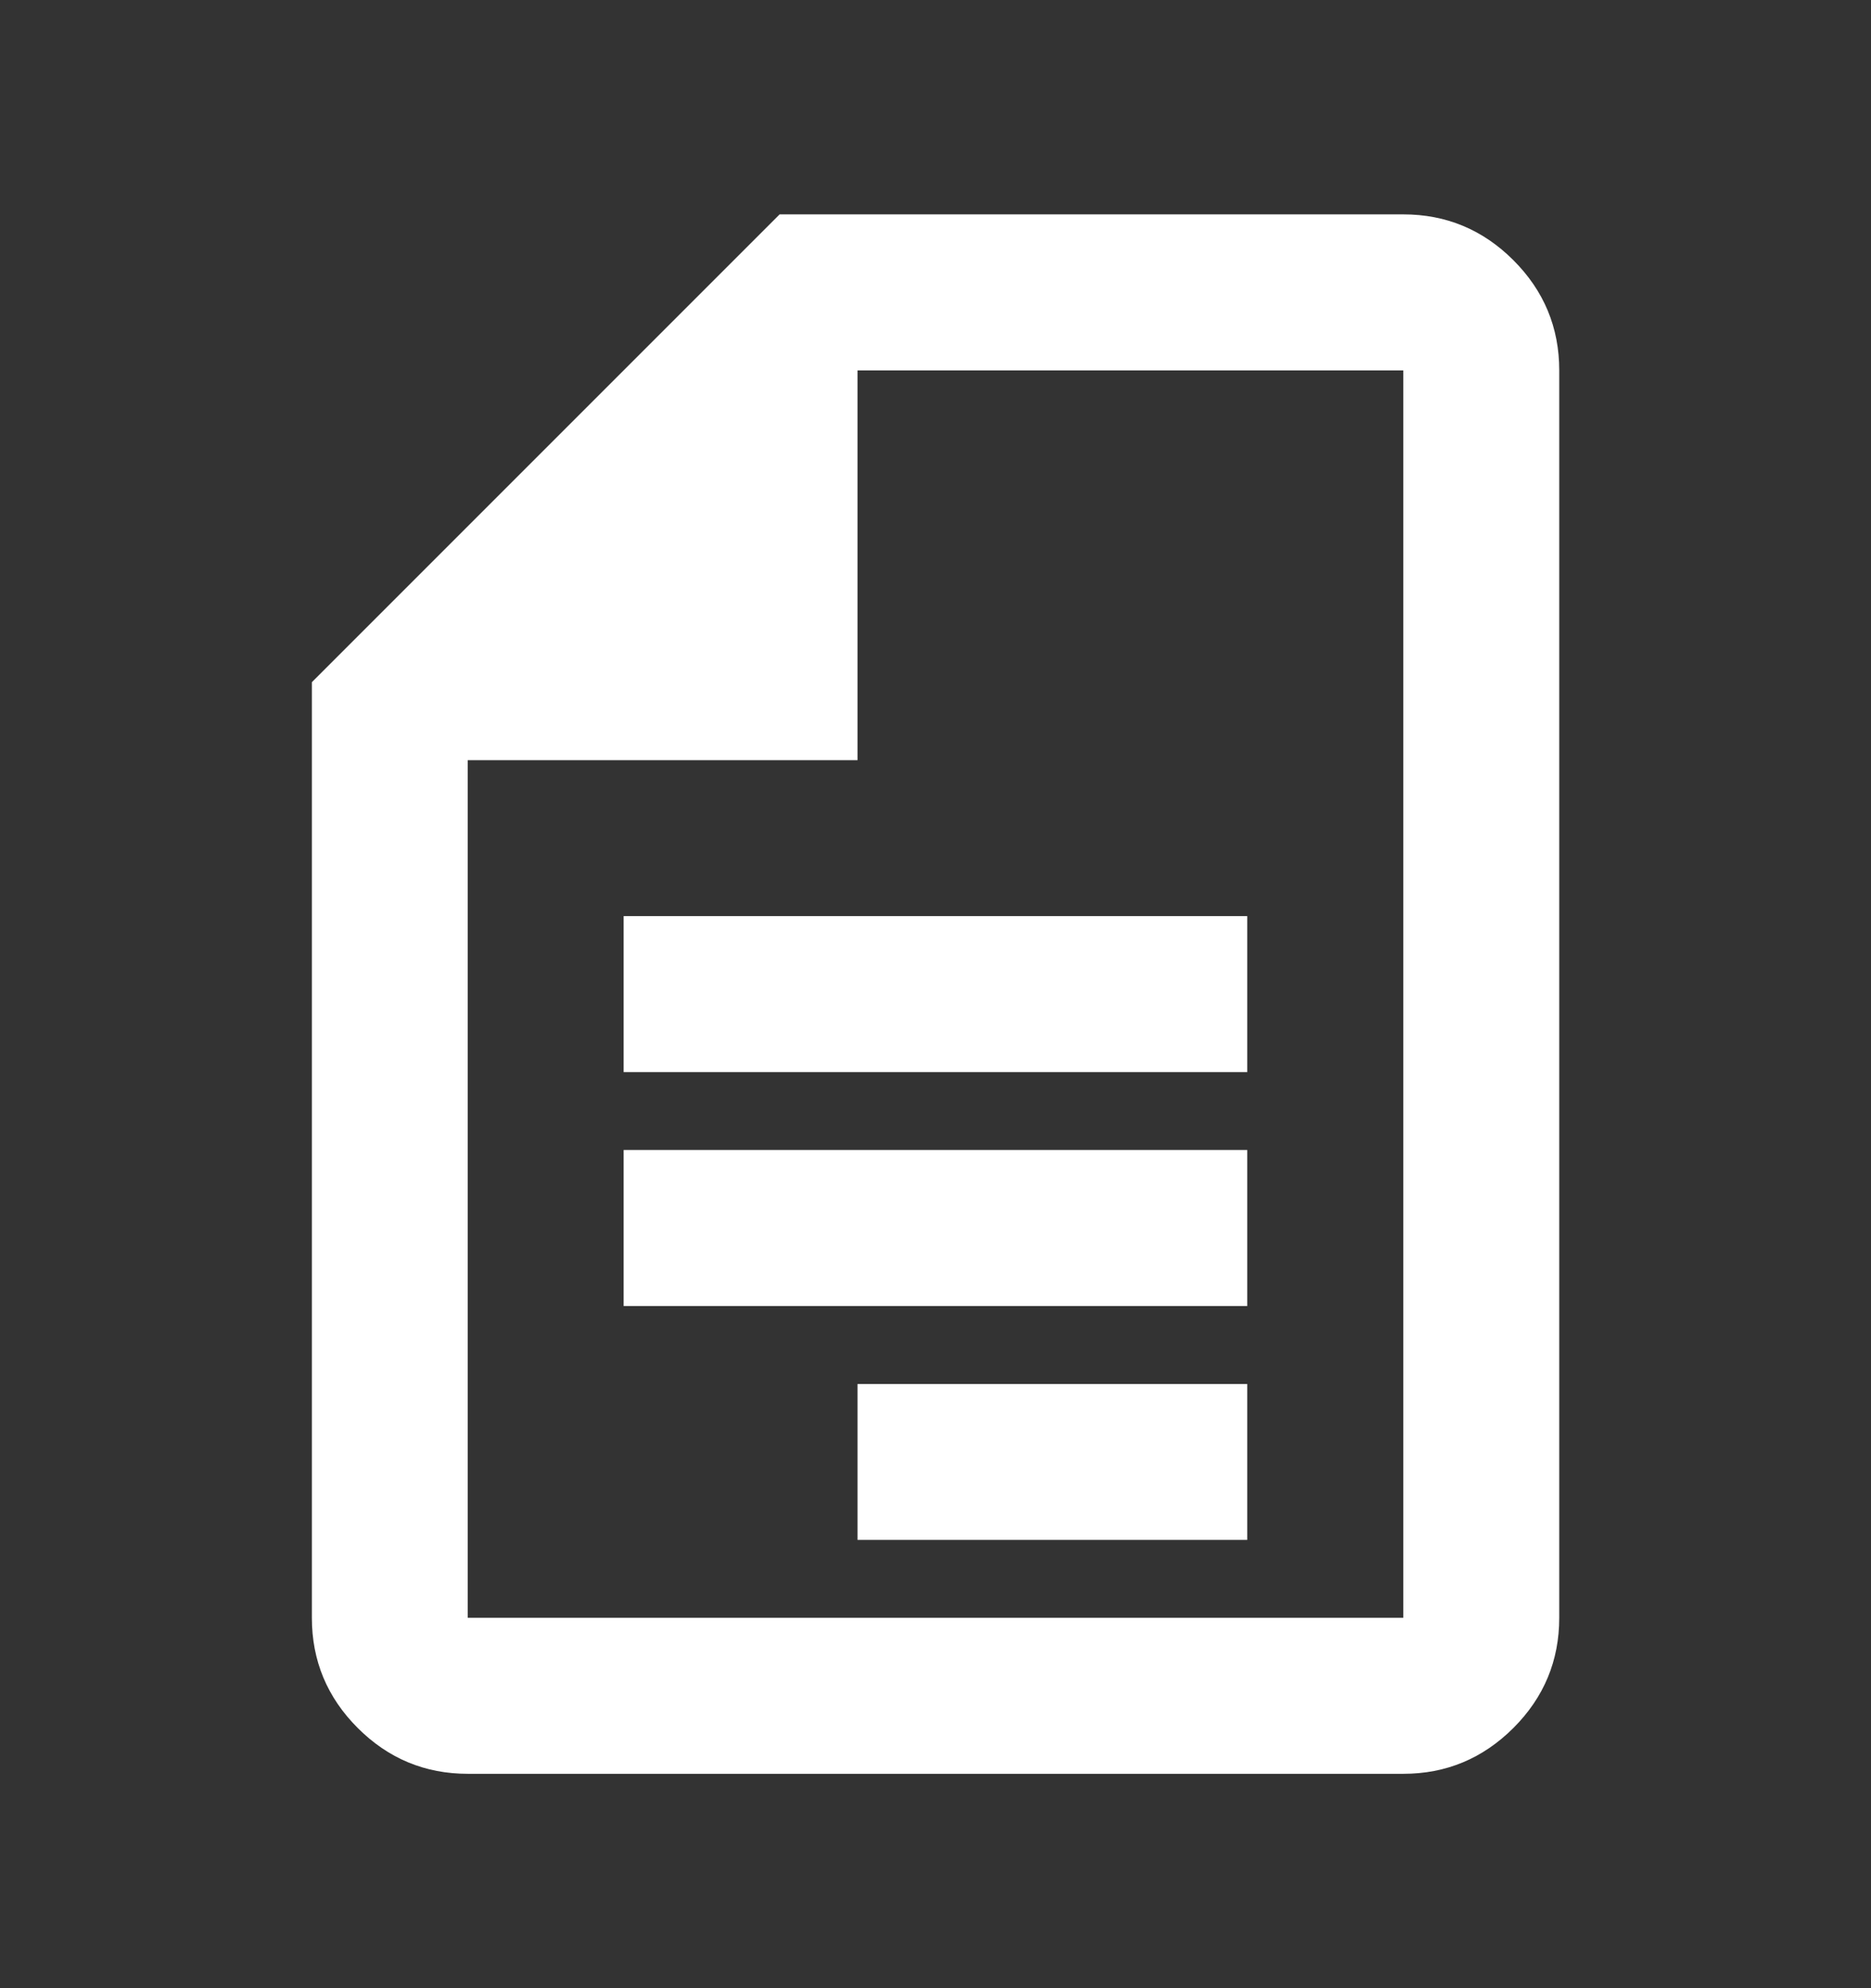 <svg xmlns="http://www.w3.org/2000/svg" fill="none" viewBox="0 0 16 17">
  <rect x="0" y="0" width="16" height="17" fill="#333333" stroke="none"/>
  <mask id="a" width="16" height="17" x="0" y="0" maskUnits="userSpaceOnUse" style="mask-type:alpha">
    <path fill="#D9D9D9" d="M0 0h16v16H0z" transform="matrix(-1 0 0 1 16 .5)"/>
  </mask>
  <g mask="url(#a)">
    <path fill="#fff" d="M10.667 9.167H5.333V7.833h5.333v1.333Zm0 2H5.333V9.833h5.333v1.333Zm0 2H7.333v-1.333h3.333v1.333Zm1.333 2c.367 0 .68-.131.942-.392.261-.261.392-.575.392-.942V3.167c0-.367-.131-.681-.392-.942-.261-.261-.575-.392-.942-.392H6.667l-4 4v8c0 .367.131.681.392.942s.575.392.942.392H12ZM7.333 6.5V3.167H12V13.833H4V6.5h3.333Z"/>
  </g>
</svg>
